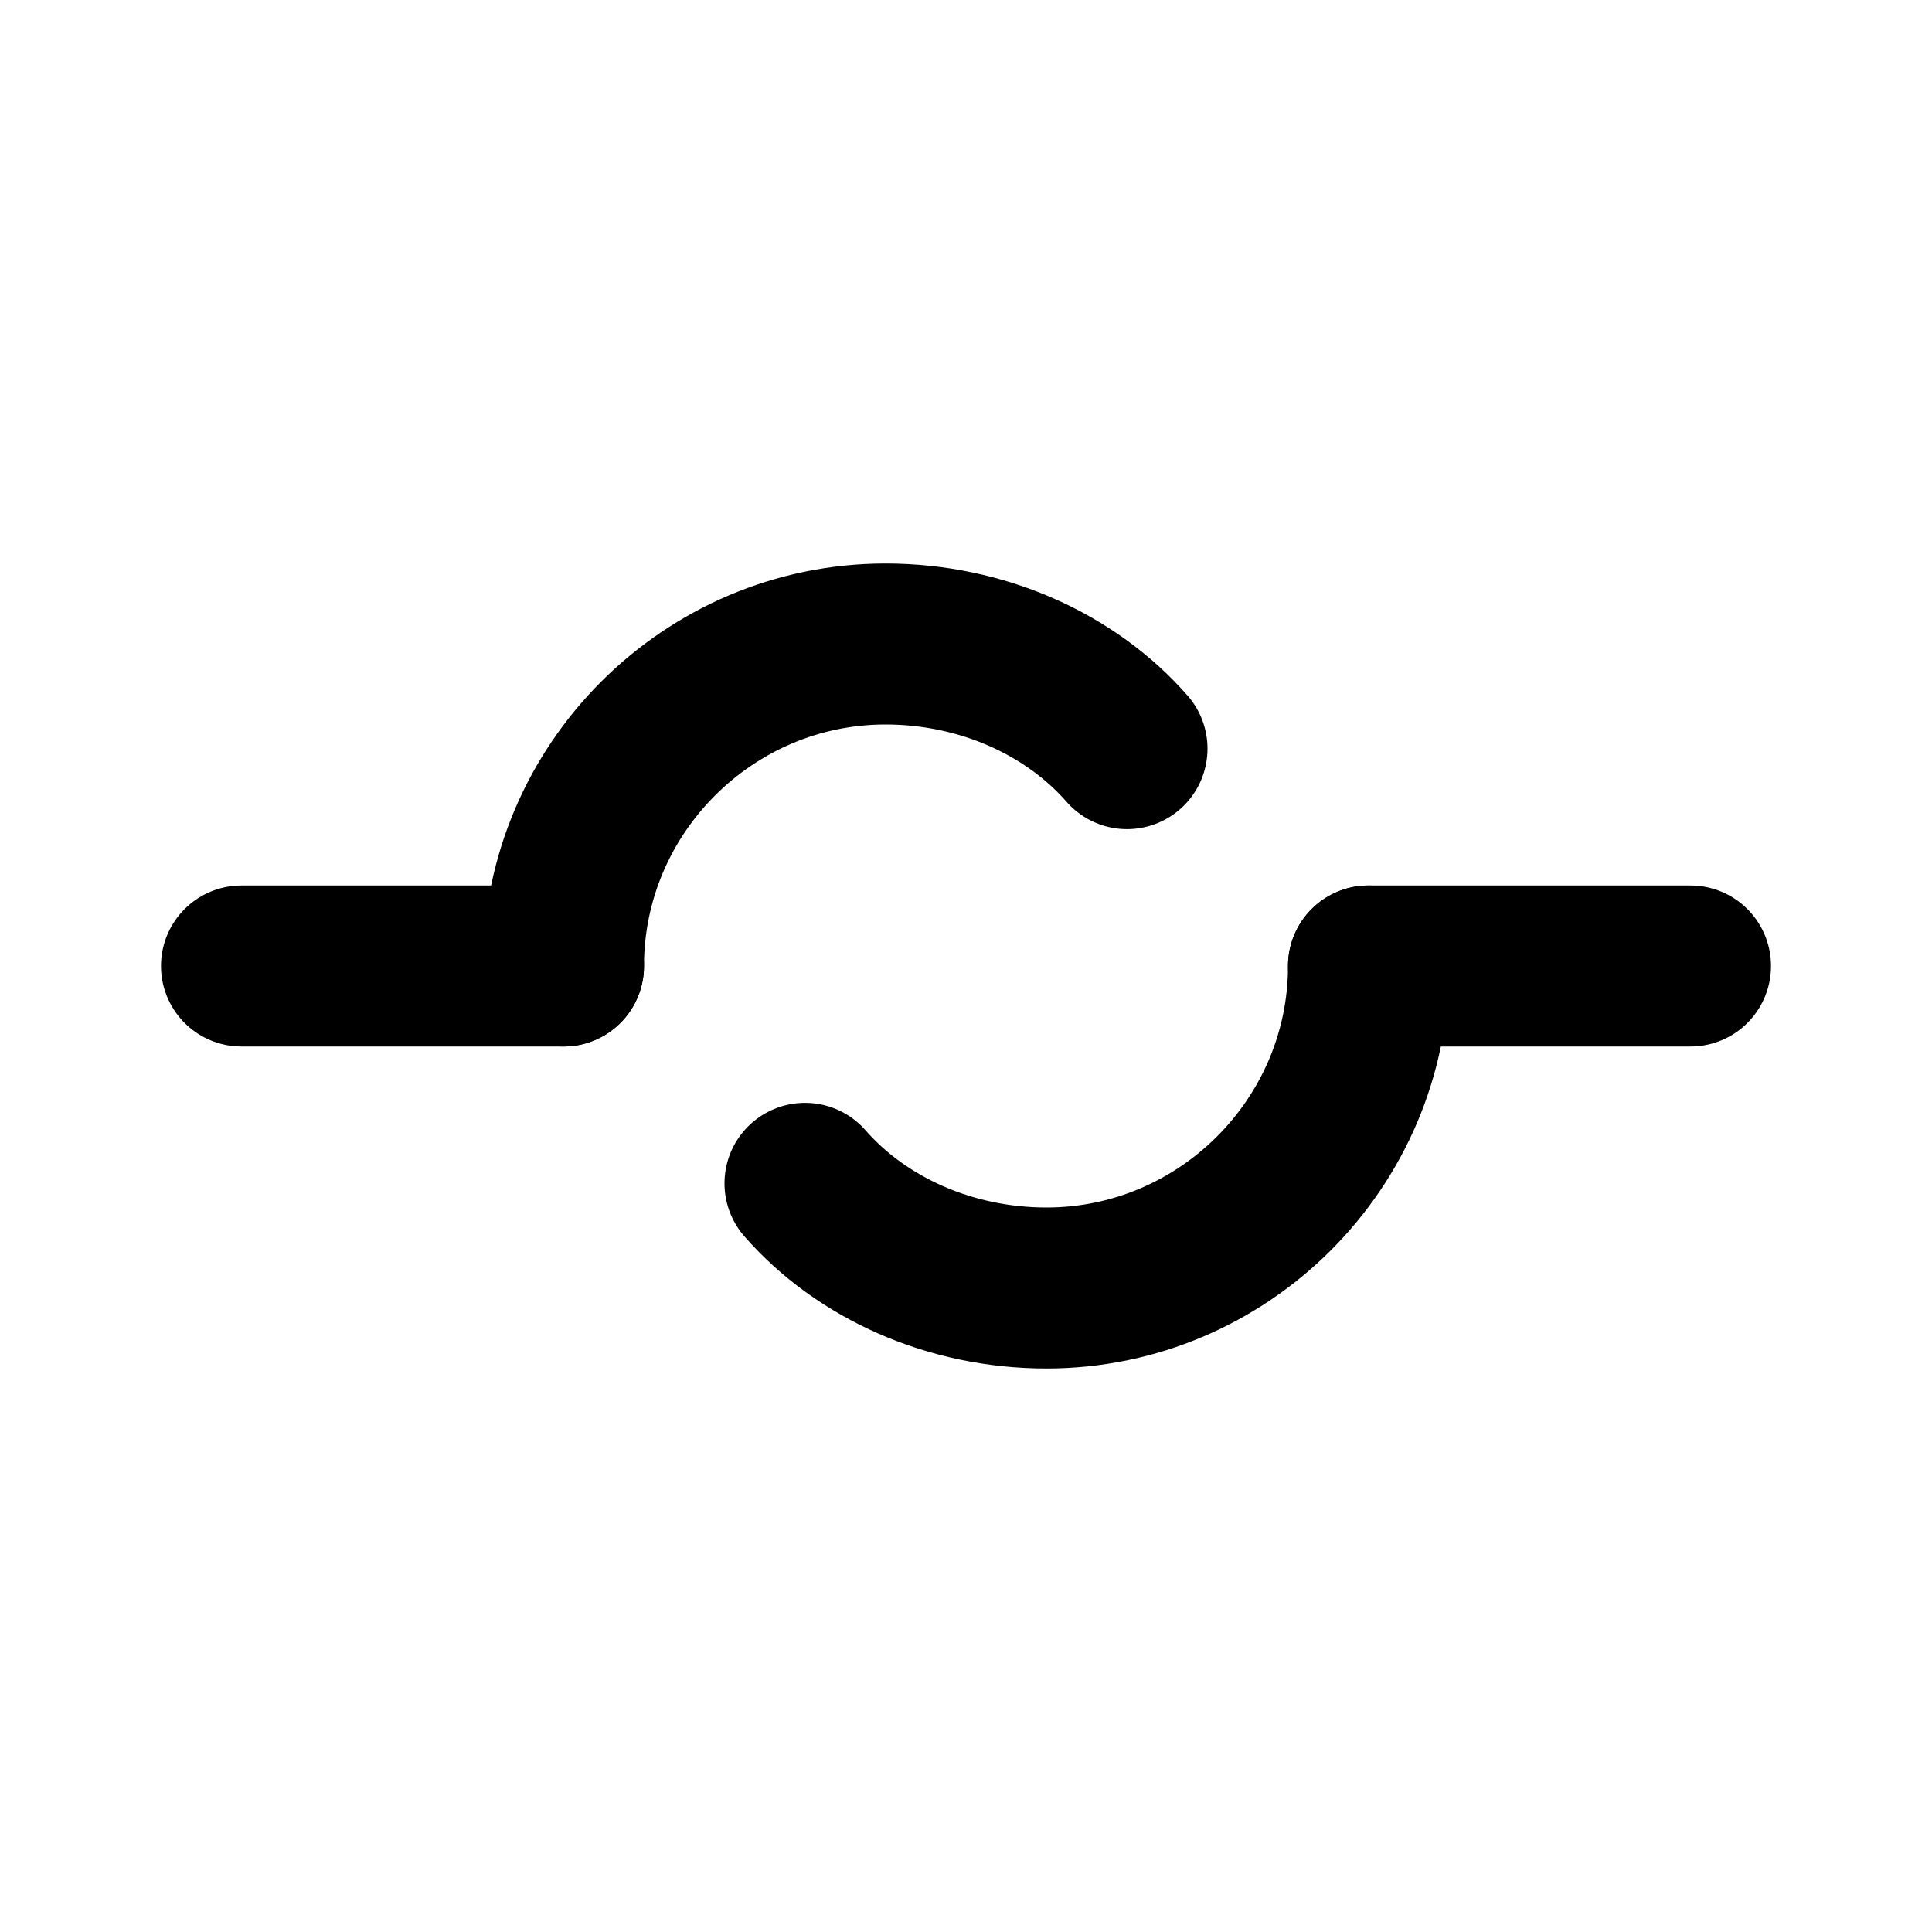 <svg xmlns="http://www.w3.org/2000/svg" width="24" height="24" viewBox="0 0 24 24"
  fill="none" stroke="currentColor" stroke-width="2" stroke-linecap="round" stroke-linejoin="round">
  <path d="M7 12c0-2.2 1.8-4 4-4 1.2 0 2.3.5 3 1.3"/>
  <path d="M17 12c0 2.2-1.8 4-4 4-1.2 0-2.3-.5-3-1.3"/>
  <path d="M3 12h4M17 12h4"/>
</svg>
